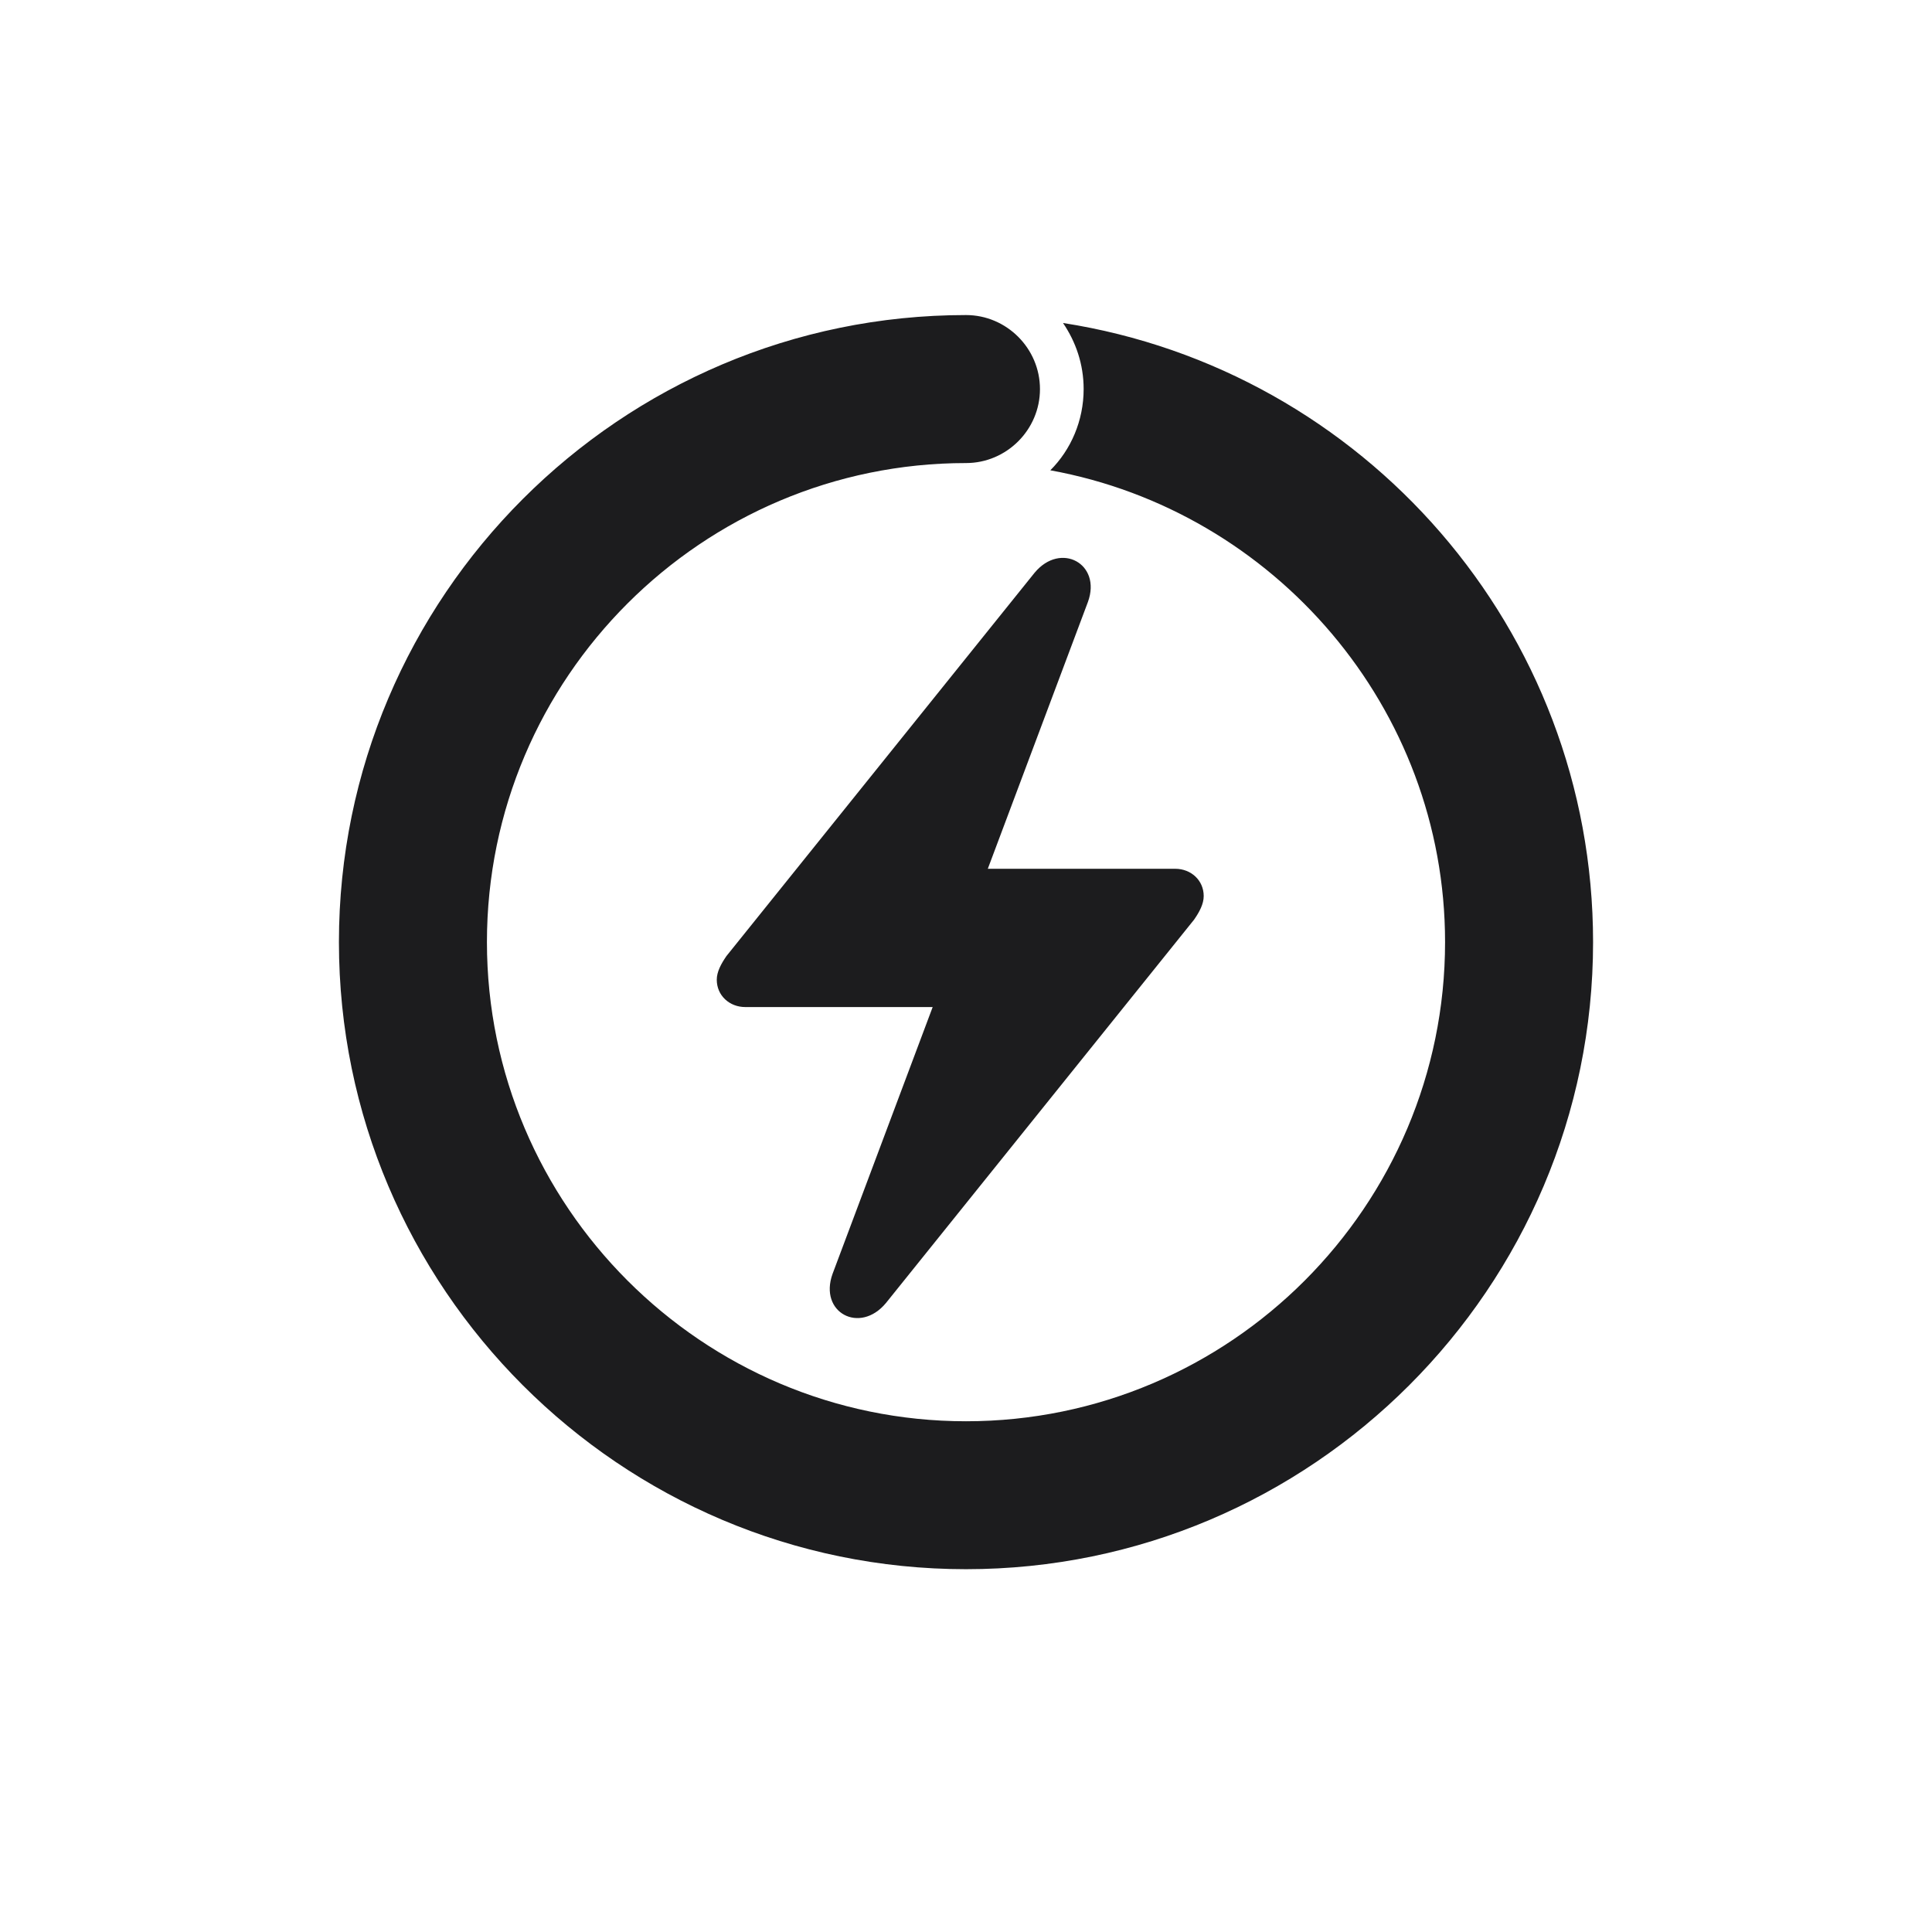 <svg width="28" height="28" viewBox="0 0 28 28" fill="none" xmlns="http://www.w3.org/2000/svg">
<path d="M4.912 13.654C4.912 18.664 8.99 22.742 14 22.742C19.01 22.742 23.088 18.664 23.088 13.654C23.088 9.119 19.757 5.357 15.406 4.681C15.591 4.953 15.705 5.278 15.705 5.639C15.705 6.096 15.521 6.518 15.222 6.816C18.465 7.405 20.943 10.253 20.943 13.654C20.943 17.477 17.832 20.598 14 20.598C10.177 20.598 7.057 17.477 7.057 13.654C7.057 9.822 10.177 6.711 14 6.711C14.589 6.711 15.072 6.228 15.072 5.639C15.072 5.05 14.589 4.566 14 4.566C8.99 4.566 4.912 8.645 4.912 13.654ZM10.388 14.199C10.388 14.428 10.572 14.595 10.801 14.595H13.517L12.066 18.462C11.864 19.024 12.462 19.341 12.84 18.884L17.305 13.329C17.384 13.215 17.445 13.101 17.445 12.986C17.445 12.758 17.261 12.591 17.032 12.591H14.316L15.767 8.724C15.969 8.17 15.371 7.845 14.993 8.302L10.528 13.856C10.449 13.971 10.388 14.085 10.388 14.199Z" fill="#1C1C1E"/>
</svg>
